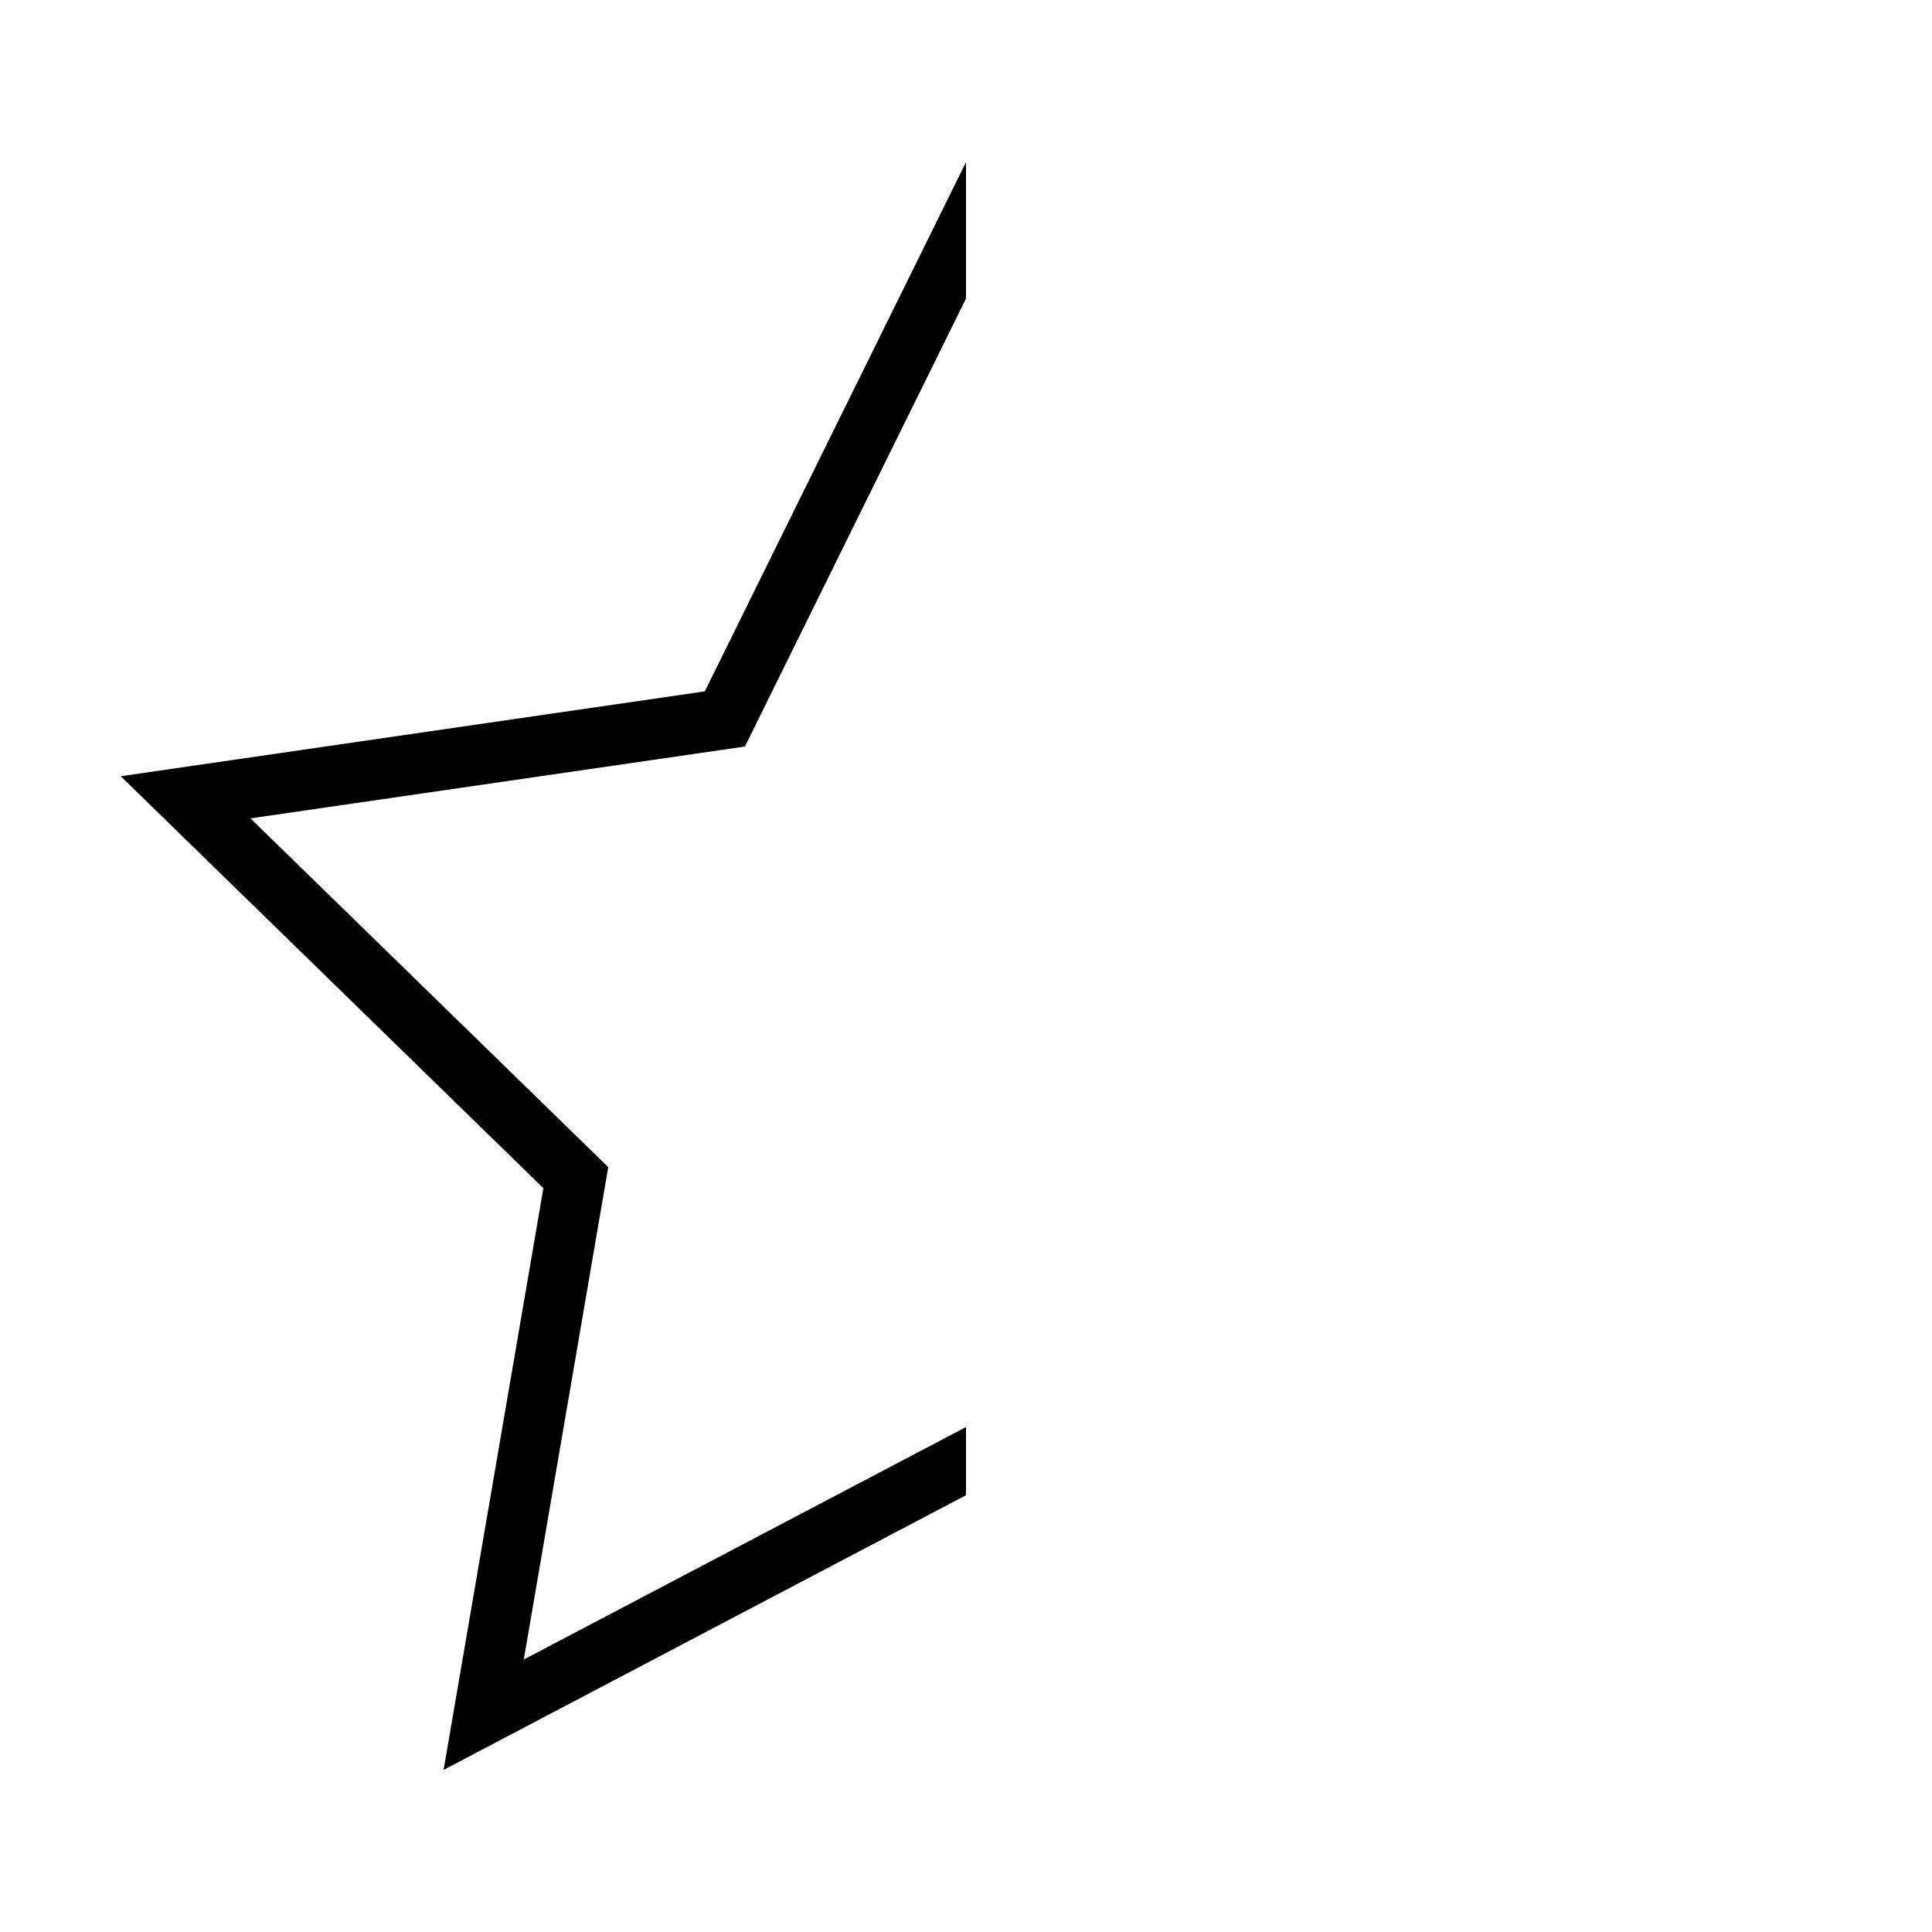 <?xml version="1.0" encoding="utf-8"?>
<!-- Generator: Adobe Illustrator 23.0.0, SVG Export Plug-In . SVG Version: 6.00 Build 0)  -->
<svg version="1.2" baseProfile="tiny" id="レイヤー_1"
	 xmlns="http://www.w3.org/2000/svg" xmlns:xlink="http://www.w3.org/1999/xlink" x="0px" y="0px" viewBox="0 0 512 512"
	 xml:space="preserve">
<polygon points="256,79.12 256,42.96 186.78,183.22 32,205.71 144,314.88 117.56,469.04 256,396.25 256,378.18 138.81,439.79 
	161.19,309.3 66.38,216.88 197.41,197.84 "/>
</svg>
